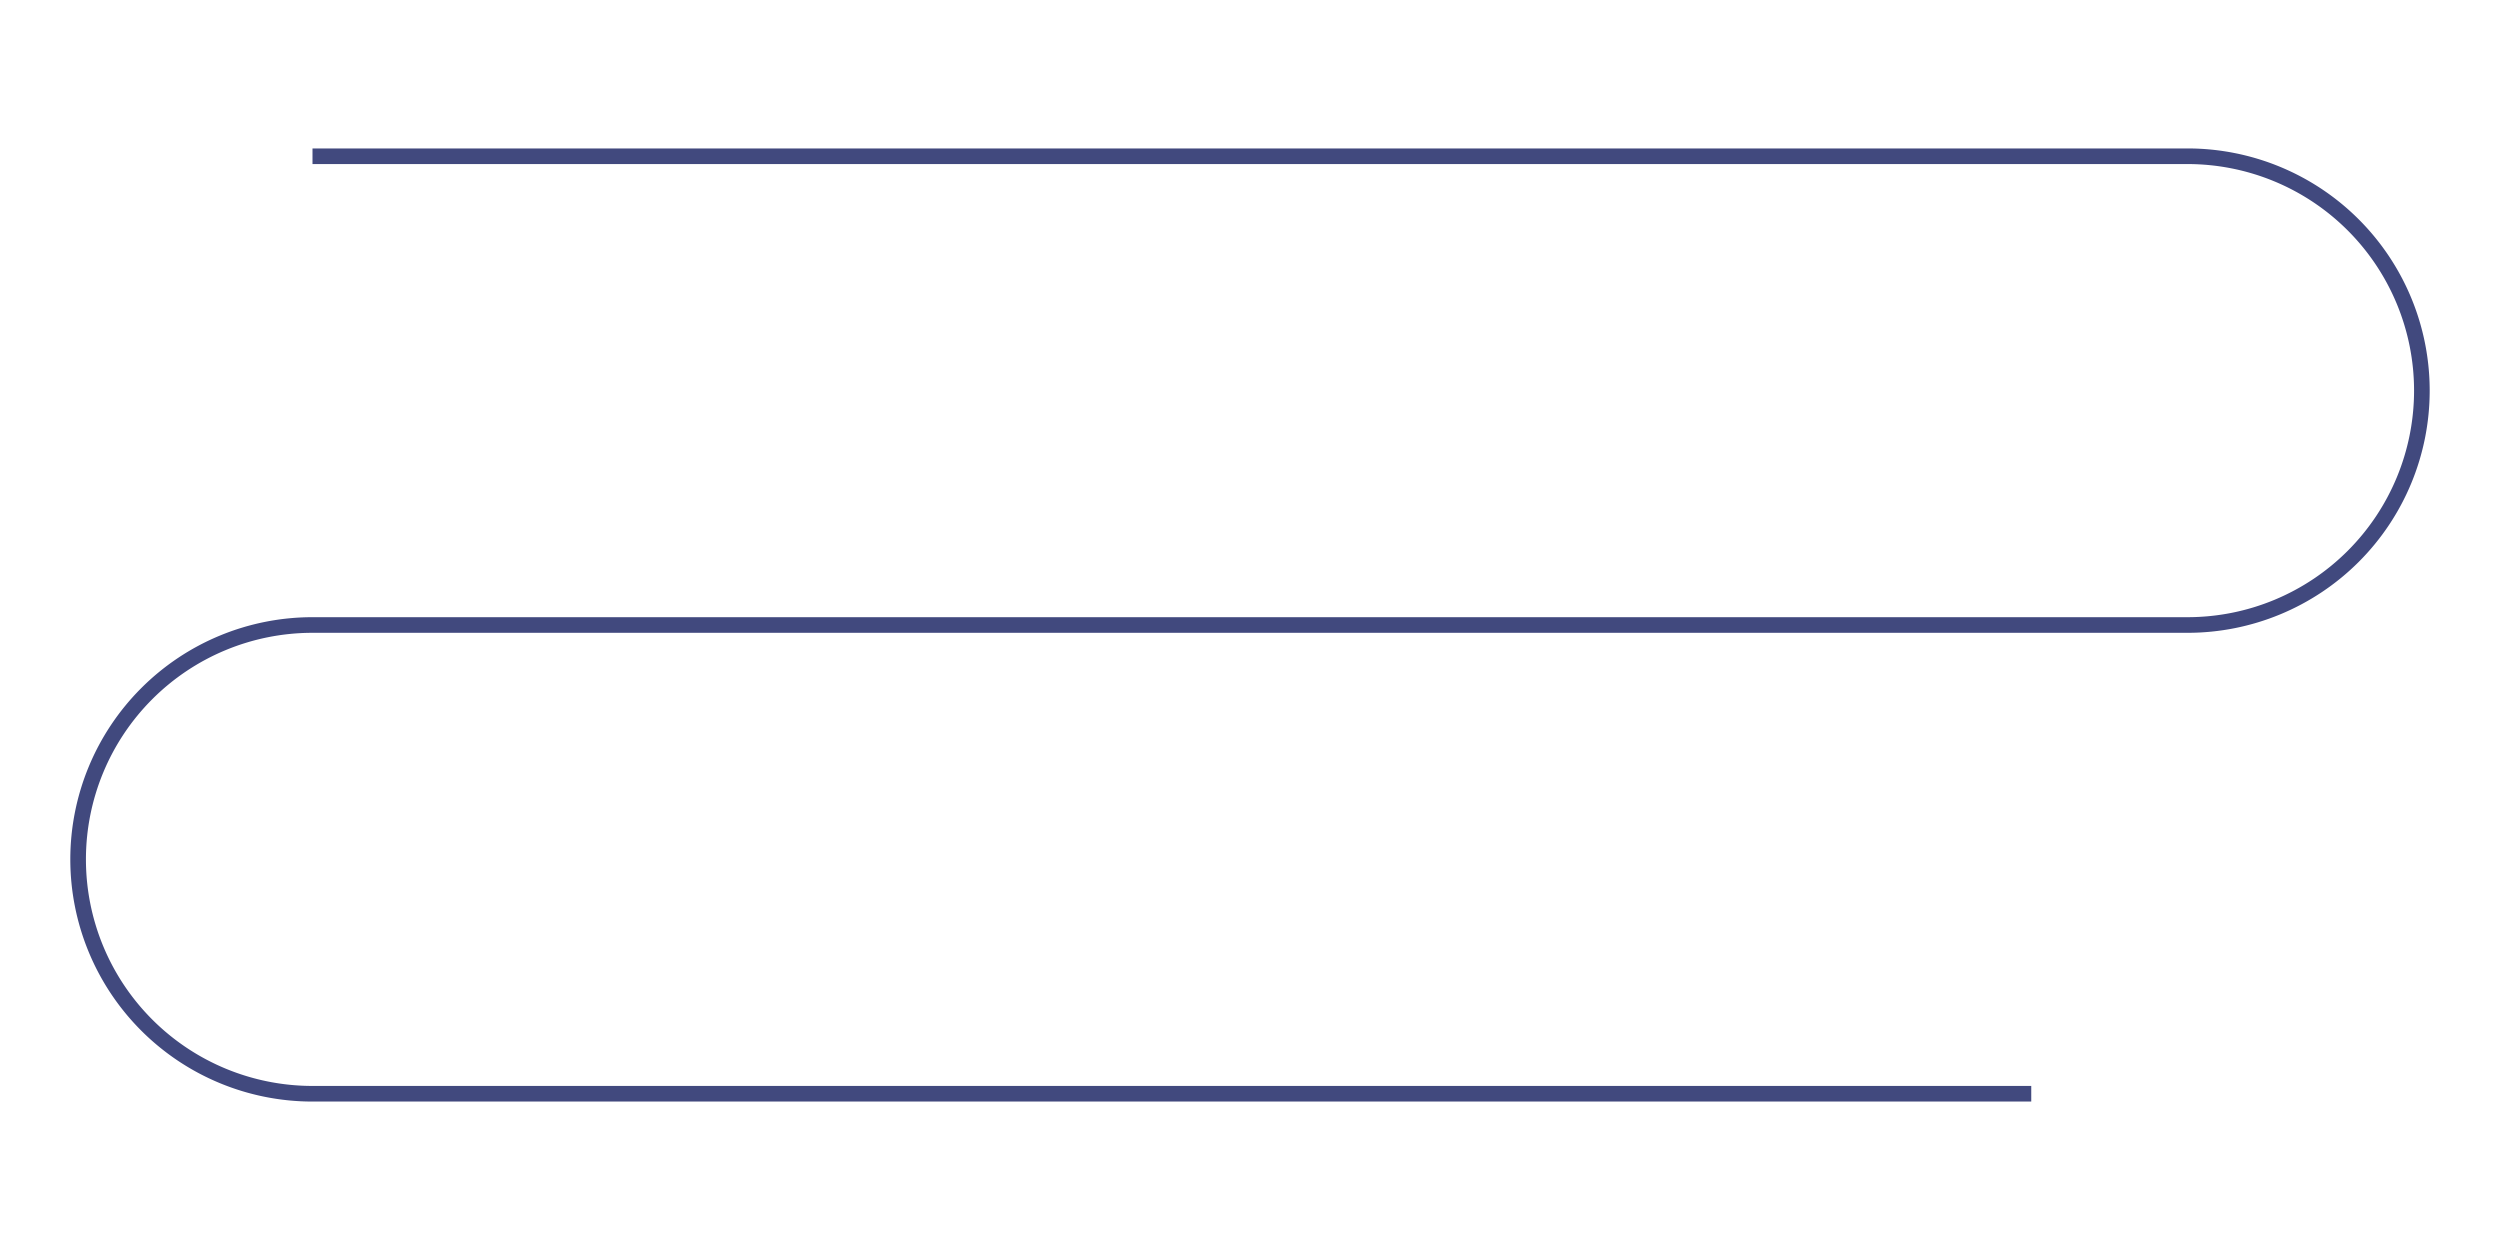<svg width="800" height="400" xmlns="http://www.w3.org/2000/svg">
    <path
        d="M 100 50 L 700 50 A 50 50 0 1 1 700 200 L 100 200 A 50 50 0 0 0 100 350 L 650 350"
        stroke="#41497e"
        stroke-width="5"
        fill="none"
    />
</svg>